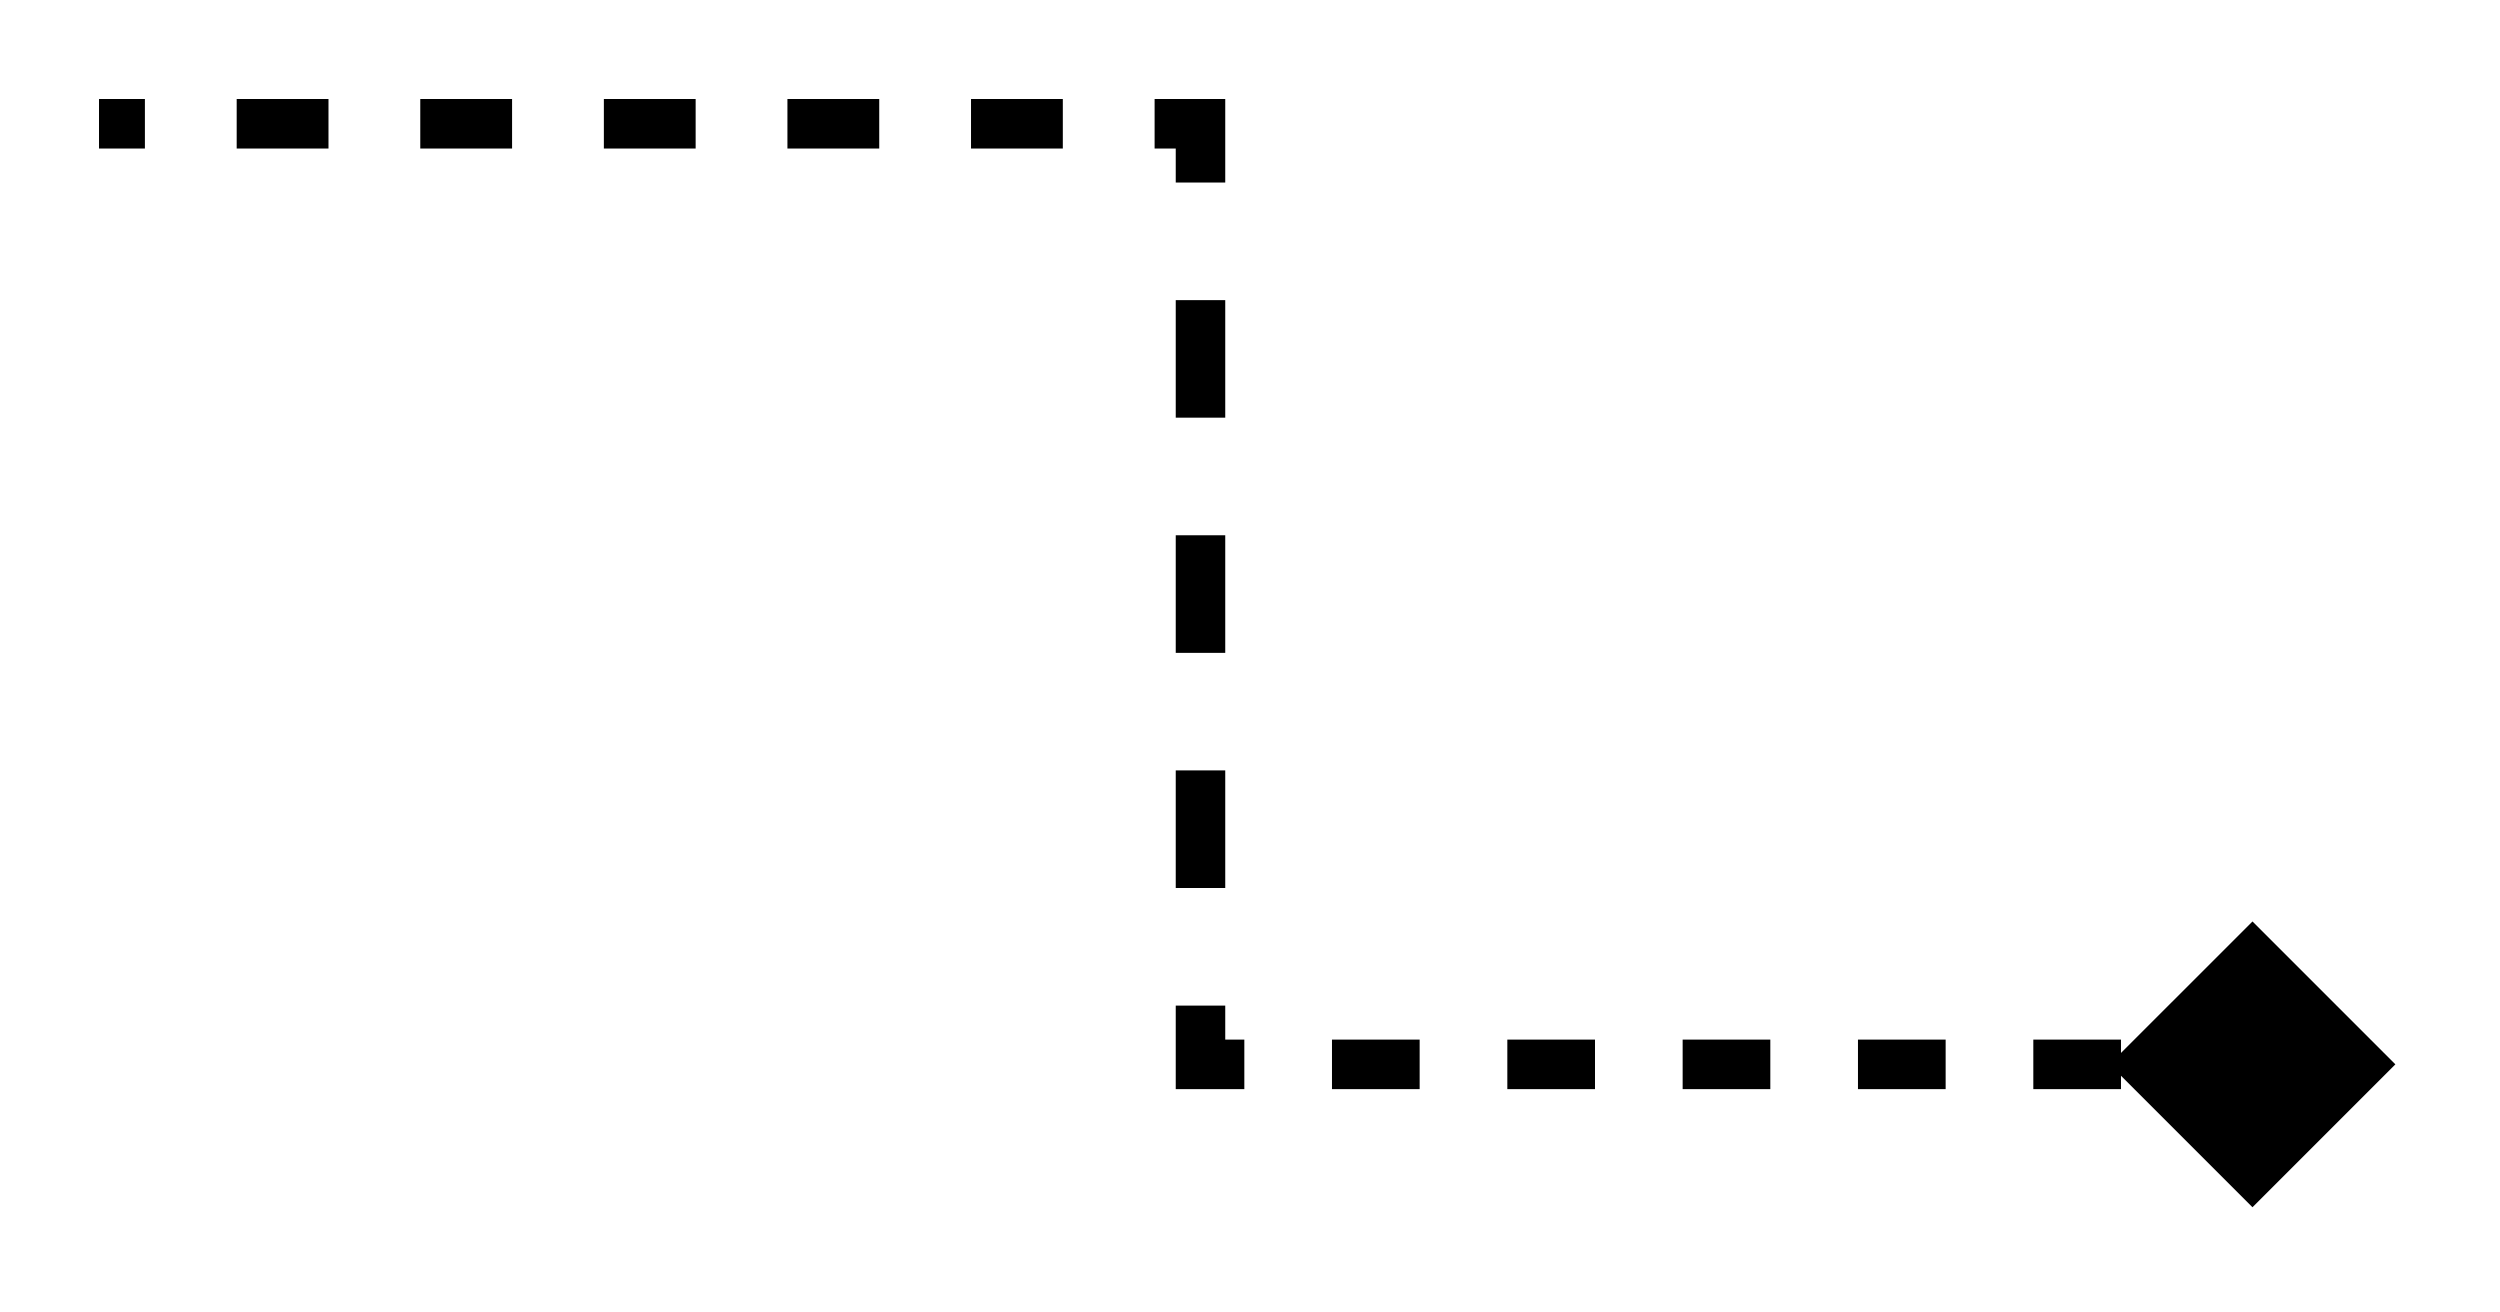<svg width="101" height="53" viewBox="0 0 101 53" fill="none" xmlns="http://www.w3.org/2000/svg">
<g filter="url(#filter0_d_231_124)">
<path d="M96.773 39L91 44.773L85.227 39L91 33.227L96.773 39ZM48.5 39V40H47.5V39H48.5ZM48.5 1V0H49.5V1L48.5 1ZM91 40H89.229V38H91V40ZM85.688 40H82.146V38H85.688V40ZM78.604 40H75.062V38H78.604V40ZM71.521 40H69.75V38H71.521V40ZM69.75 40H67.979V38H69.75V40ZM64.438 40L60.896 40V38L64.438 38V40ZM57.354 40H53.812V38H57.354V40ZM50.271 40H48.5V38H50.271V40ZM47.5 39V36.625H49.5V39H47.5ZM47.5 31.875L47.5 27.125H49.5L49.5 31.875H47.5ZM47.5 22.375V20H49.5V22.375H47.5ZM47.5 20V17.625H49.5V20H47.5ZM47.5 12.875V8.125H49.5V12.875H47.5ZM47.5 3.375V1L49.5 1V3.375L47.5 3.375ZM48.5 2L46.646 2V0L48.5 0V2ZM42.938 2L39.229 2V0L42.938 0V2ZM35.521 2L31.812 2V0L35.521 0V2ZM28.104 2L26.25 2V0L28.104 0V2ZM26.25 2L24.396 2V0L26.25 0V2ZM20.688 2L16.979 2V0L20.688 0V2ZM13.271 2L9.562 2V0L13.271 0V2ZM5.854 2H4V0L5.854 0V2Z" fill="black"/>
</g>
<defs>
<filter id="filter0_d_231_124" x="0" y="0" width="100.774" height="52.773" filterUnits="userSpaceOnUse" color-interpolation-filters="sRGB">
<feFlood flood-opacity="0" result="BackgroundImageFix"/>
<feColorMatrix in="SourceAlpha" type="matrix" values="0 0 0 0 0 0 0 0 0 0 0 0 0 0 0 0 0 0 127 0" result="hardAlpha"/>
<feOffset dy="4"/>
<feGaussianBlur stdDeviation="2"/>
<feComposite in2="hardAlpha" operator="out"/>
<feColorMatrix type="matrix" values="0 0 0 0 0 0 0 0 0 0 0 0 0 0 0 0 0 0 0.25 0"/>
<feBlend mode="normal" in2="BackgroundImageFix" result="effect1_dropShadow_231_124"/>
<feBlend mode="normal" in="SourceGraphic" in2="effect1_dropShadow_231_124" result="shape"/>
</filter>
</defs>
</svg>
